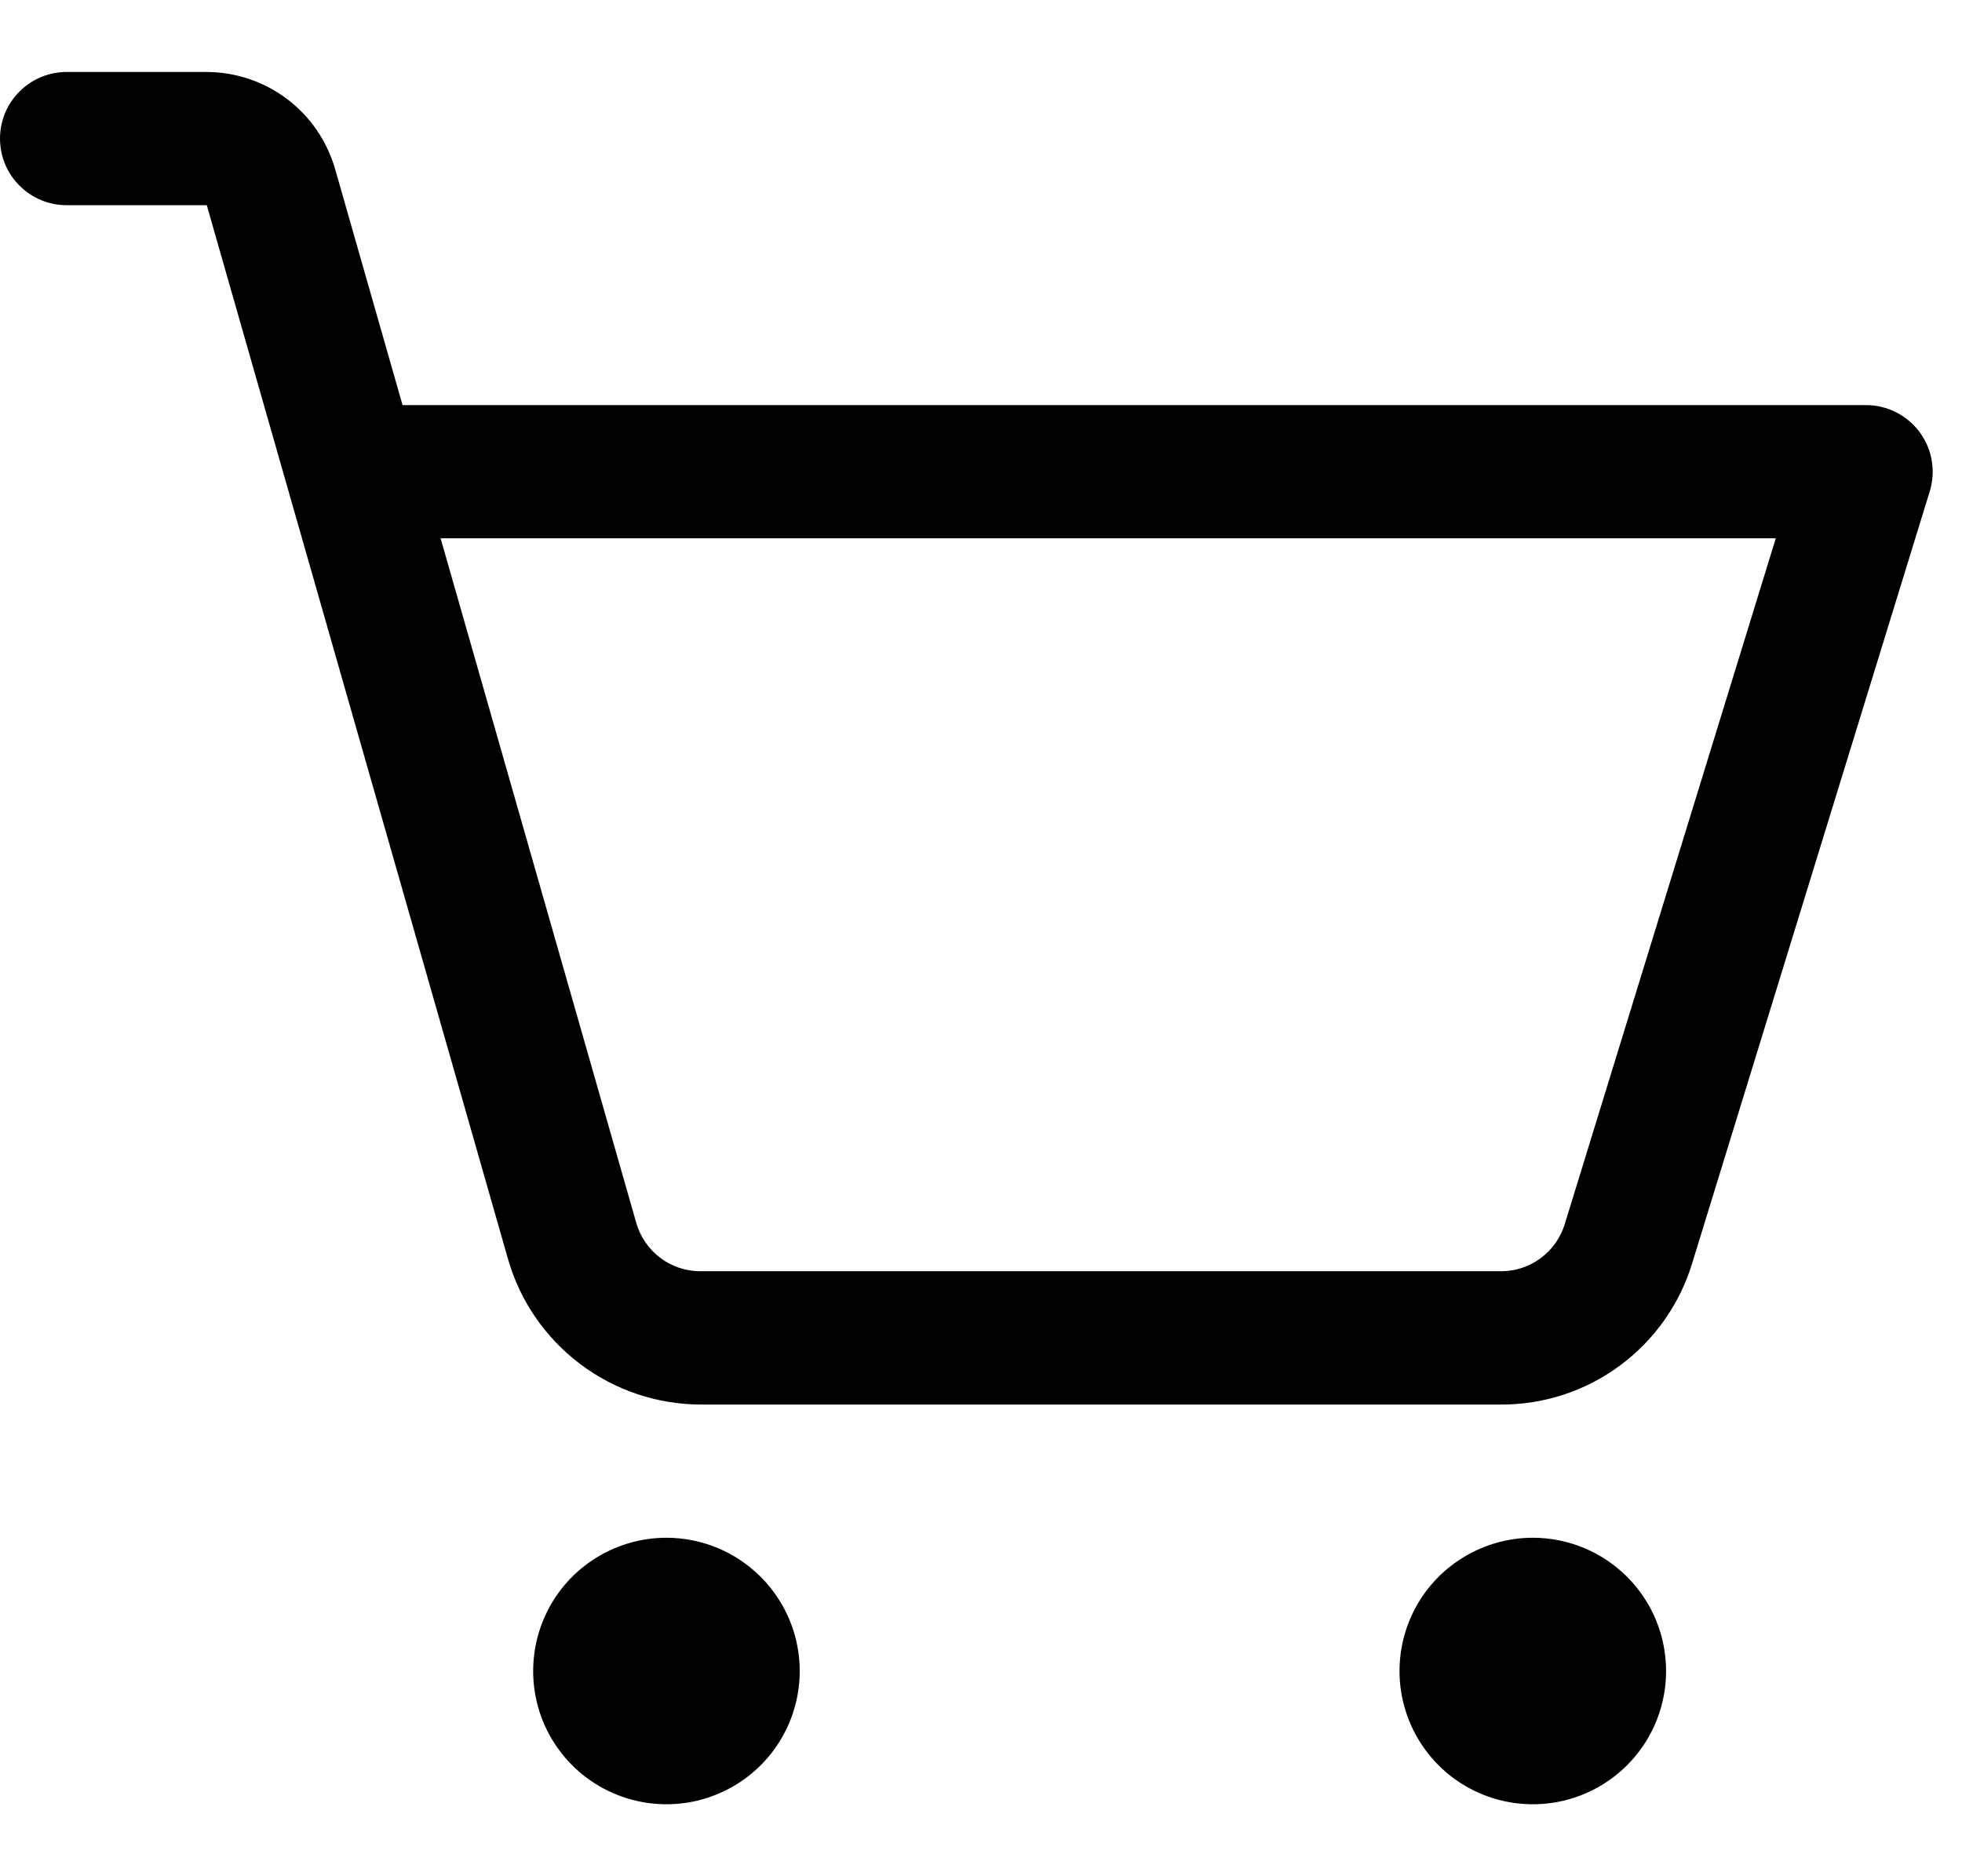 <svg width="23" height="22" viewBox="0 0 23 22" fill="none" xmlns="http://www.w3.org/2000/svg">
<path d="M9.375 19.594C9.375 19.903 9.283 20.205 9.112 20.462C8.94 20.719 8.696 20.919 8.41 21.037C8.125 21.156 7.811 21.186 7.508 21.126C7.205 21.066 6.926 20.917 6.708 20.699C6.489 20.48 6.34 20.202 6.28 19.899C6.22 19.596 6.251 19.281 6.369 18.996C6.487 18.71 6.687 18.466 6.944 18.295C7.201 18.123 7.503 18.031 7.812 18.031C8.227 18.031 8.624 18.196 8.917 18.489C9.21 18.782 9.375 19.179 9.375 19.594ZM17.969 18.031C17.66 18.031 17.358 18.123 17.101 18.295C16.844 18.466 16.643 18.71 16.525 18.996C16.407 19.281 16.376 19.596 16.436 19.899C16.497 20.202 16.645 20.48 16.864 20.699C17.082 20.917 17.361 21.066 17.664 21.126C17.967 21.186 18.281 21.156 18.567 21.037C18.852 20.919 19.096 20.719 19.268 20.462C19.44 20.205 19.531 19.903 19.531 19.594C19.531 19.179 19.367 18.782 19.074 18.489C18.781 18.196 18.383 18.031 17.969 18.031ZM22.622 5.761L19.836 14.815C19.69 15.294 19.393 15.714 18.99 16.012C18.586 16.311 18.097 16.471 17.596 16.469H8.21C7.701 16.467 7.207 16.3 6.801 15.994C6.394 15.687 6.098 15.257 5.957 14.769L2.424 2.406H0.781C0.574 2.406 0.375 2.324 0.229 2.177C0.082 2.031 0 1.832 0 1.625C0 1.418 0.082 1.219 0.229 1.073C0.375 0.926 0.574 0.844 0.781 0.844H2.424C2.763 0.845 3.093 0.956 3.364 1.16C3.635 1.364 3.832 1.651 3.927 1.977L4.719 4.75H21.875C21.997 4.75 22.118 4.779 22.227 4.834C22.336 4.889 22.431 4.969 22.503 5.067C22.576 5.165 22.625 5.279 22.645 5.4C22.666 5.52 22.658 5.644 22.622 5.761ZM20.817 6.312H5.165L7.459 14.34C7.506 14.503 7.604 14.646 7.74 14.749C7.875 14.851 8.04 14.906 8.21 14.906H17.596C17.763 14.906 17.926 14.853 18.06 14.753C18.195 14.654 18.294 14.514 18.343 14.354L20.817 6.312Z" fill="black"/>
</svg>
